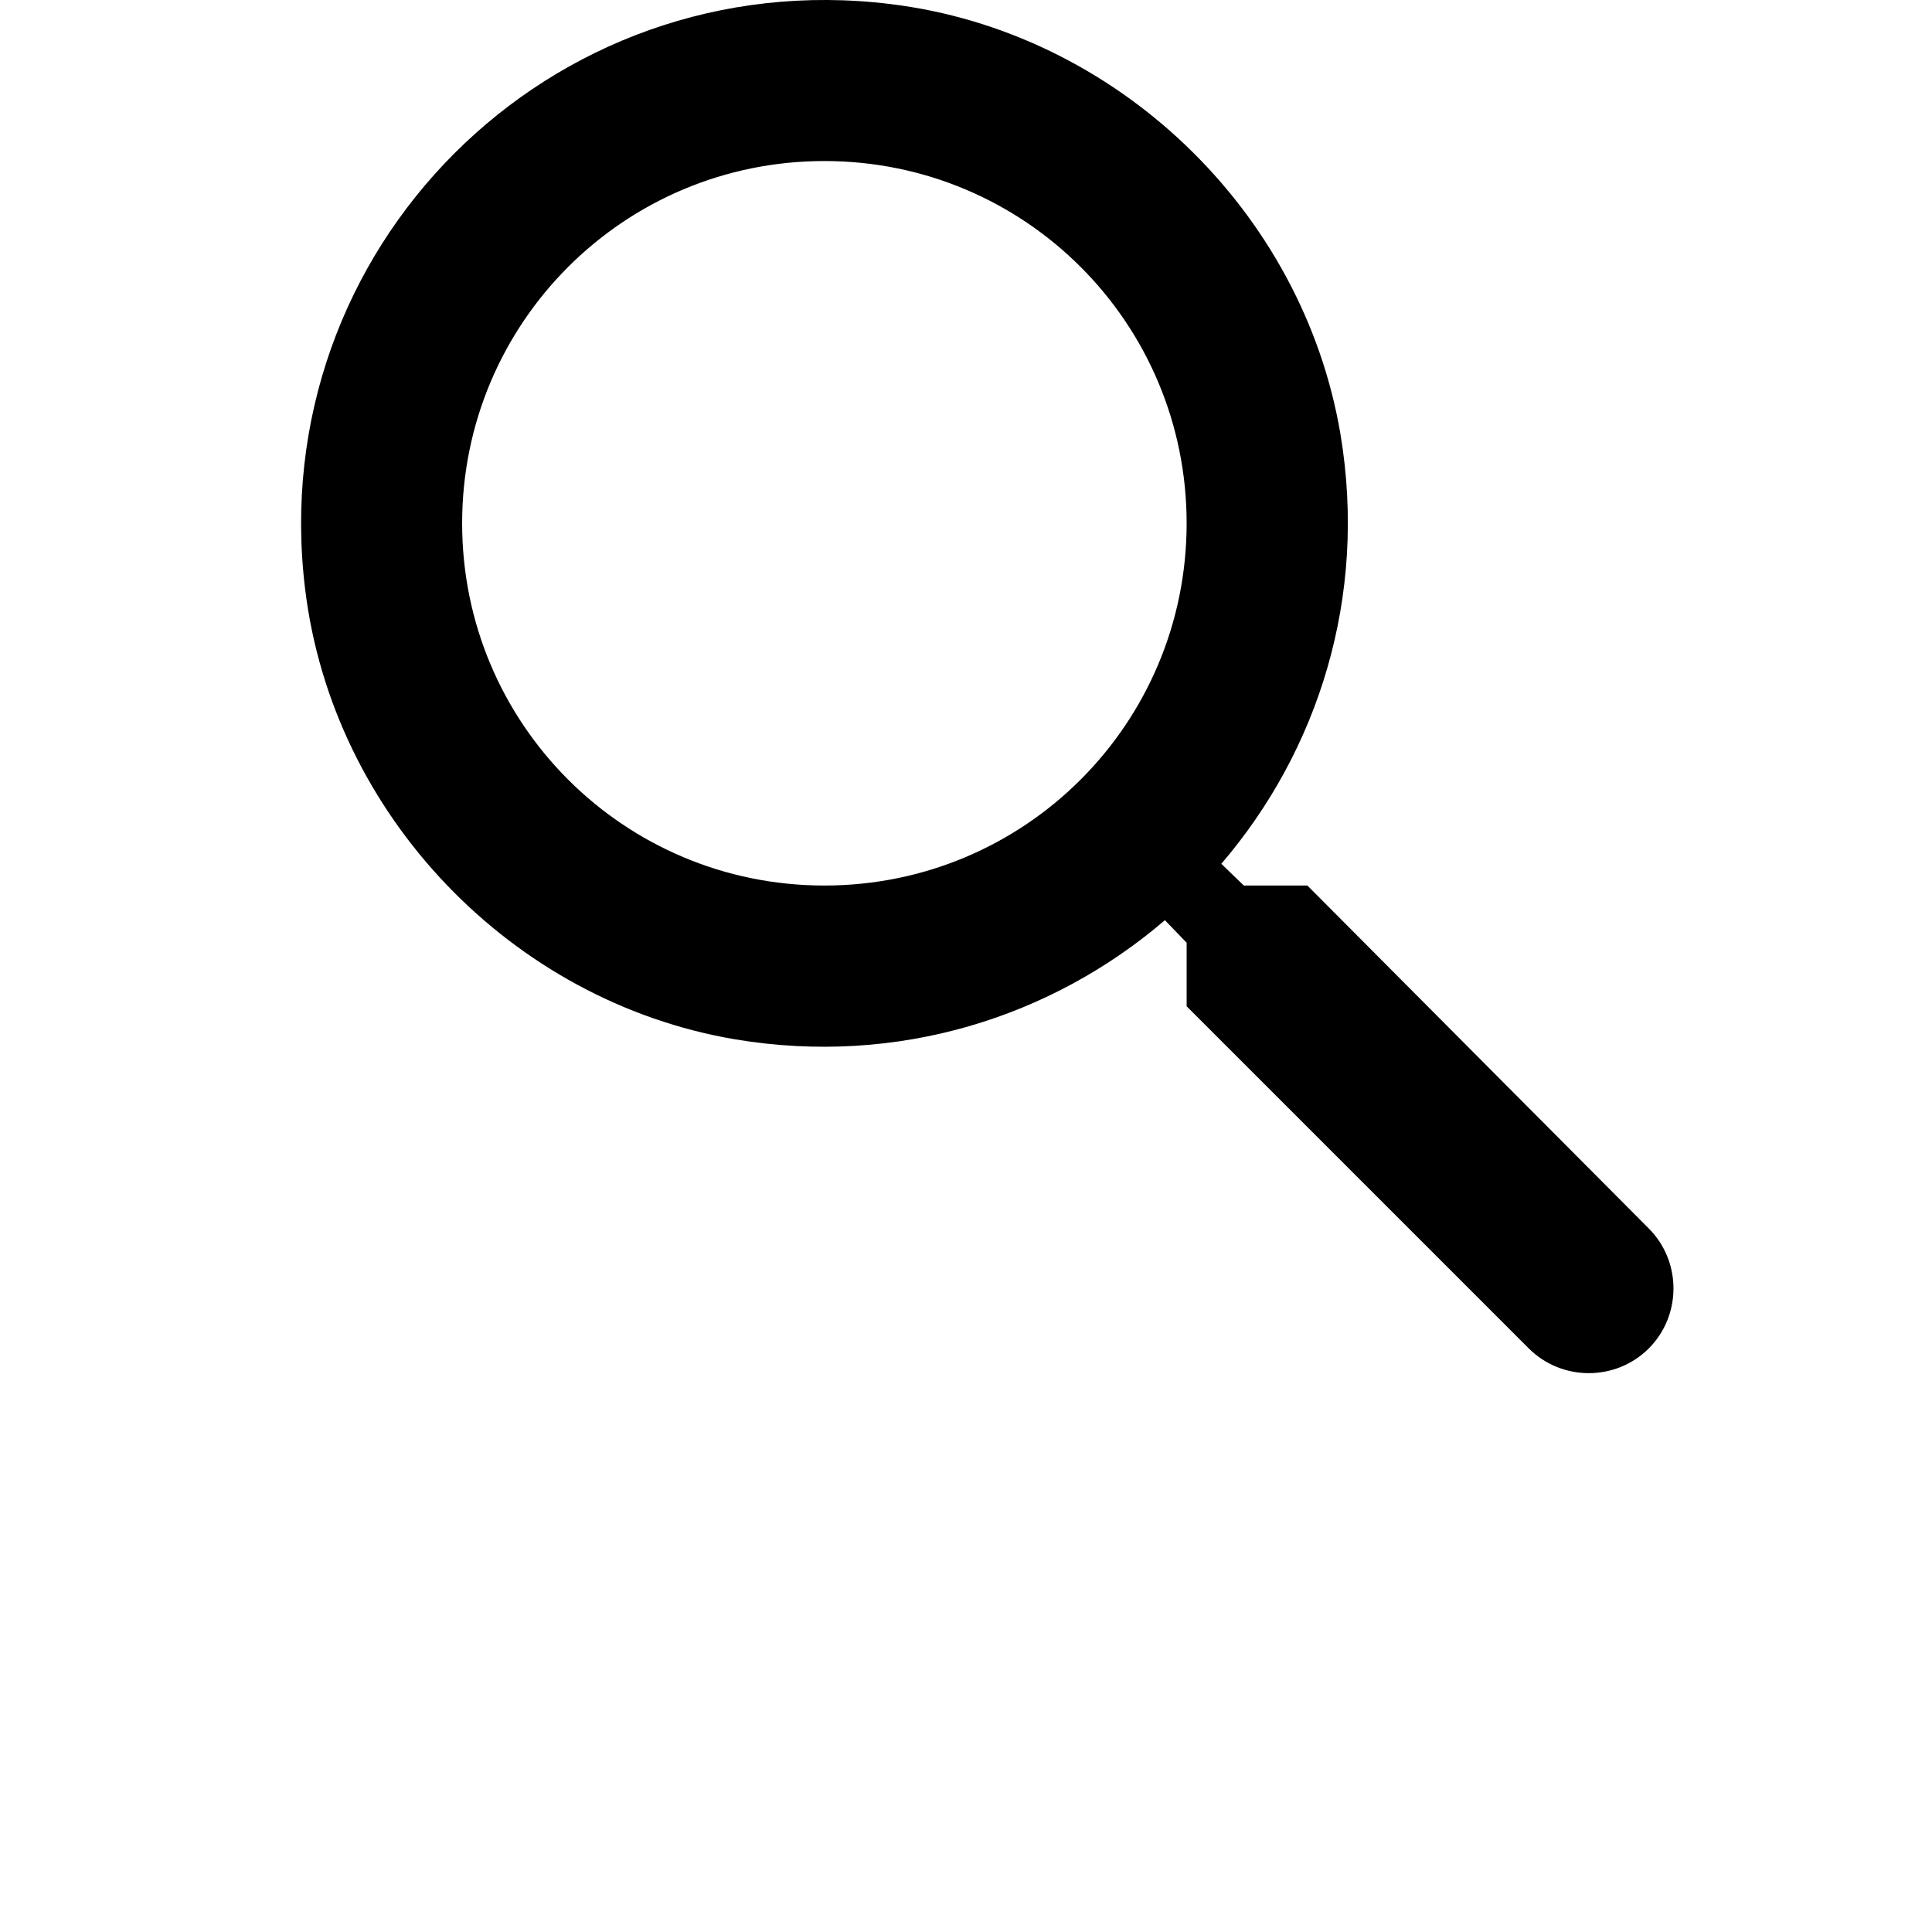<svg width="20" height="20" viewBox="0 0 20 20" fill="none" xmlns="http://www.w3.org/2000/svg">
<path d="M13.534 9.167H12.876L12.643 8.942C13.643 7.776 14.159 6.184 13.876 4.492C13.484 2.176 11.551 0.326 9.218 0.042C5.693 -0.391 2.726 2.576 3.159 6.101C3.443 8.434 5.293 10.367 7.609 10.759C9.301 11.042 10.893 10.525 12.059 9.526L12.284 9.759V10.417L15.826 13.959C16.168 14.3 16.726 14.3 17.068 13.959C17.409 13.617 17.409 13.059 17.068 12.717L13.534 9.167ZM8.534 9.167C6.459 9.167 4.784 7.492 4.784 5.417C4.784 3.342 6.459 1.667 8.534 1.667C10.609 1.667 12.284 3.342 12.284 5.417C12.284 7.492 10.609 9.167 8.534 9.167Z" fill="black"/>
</svg>
